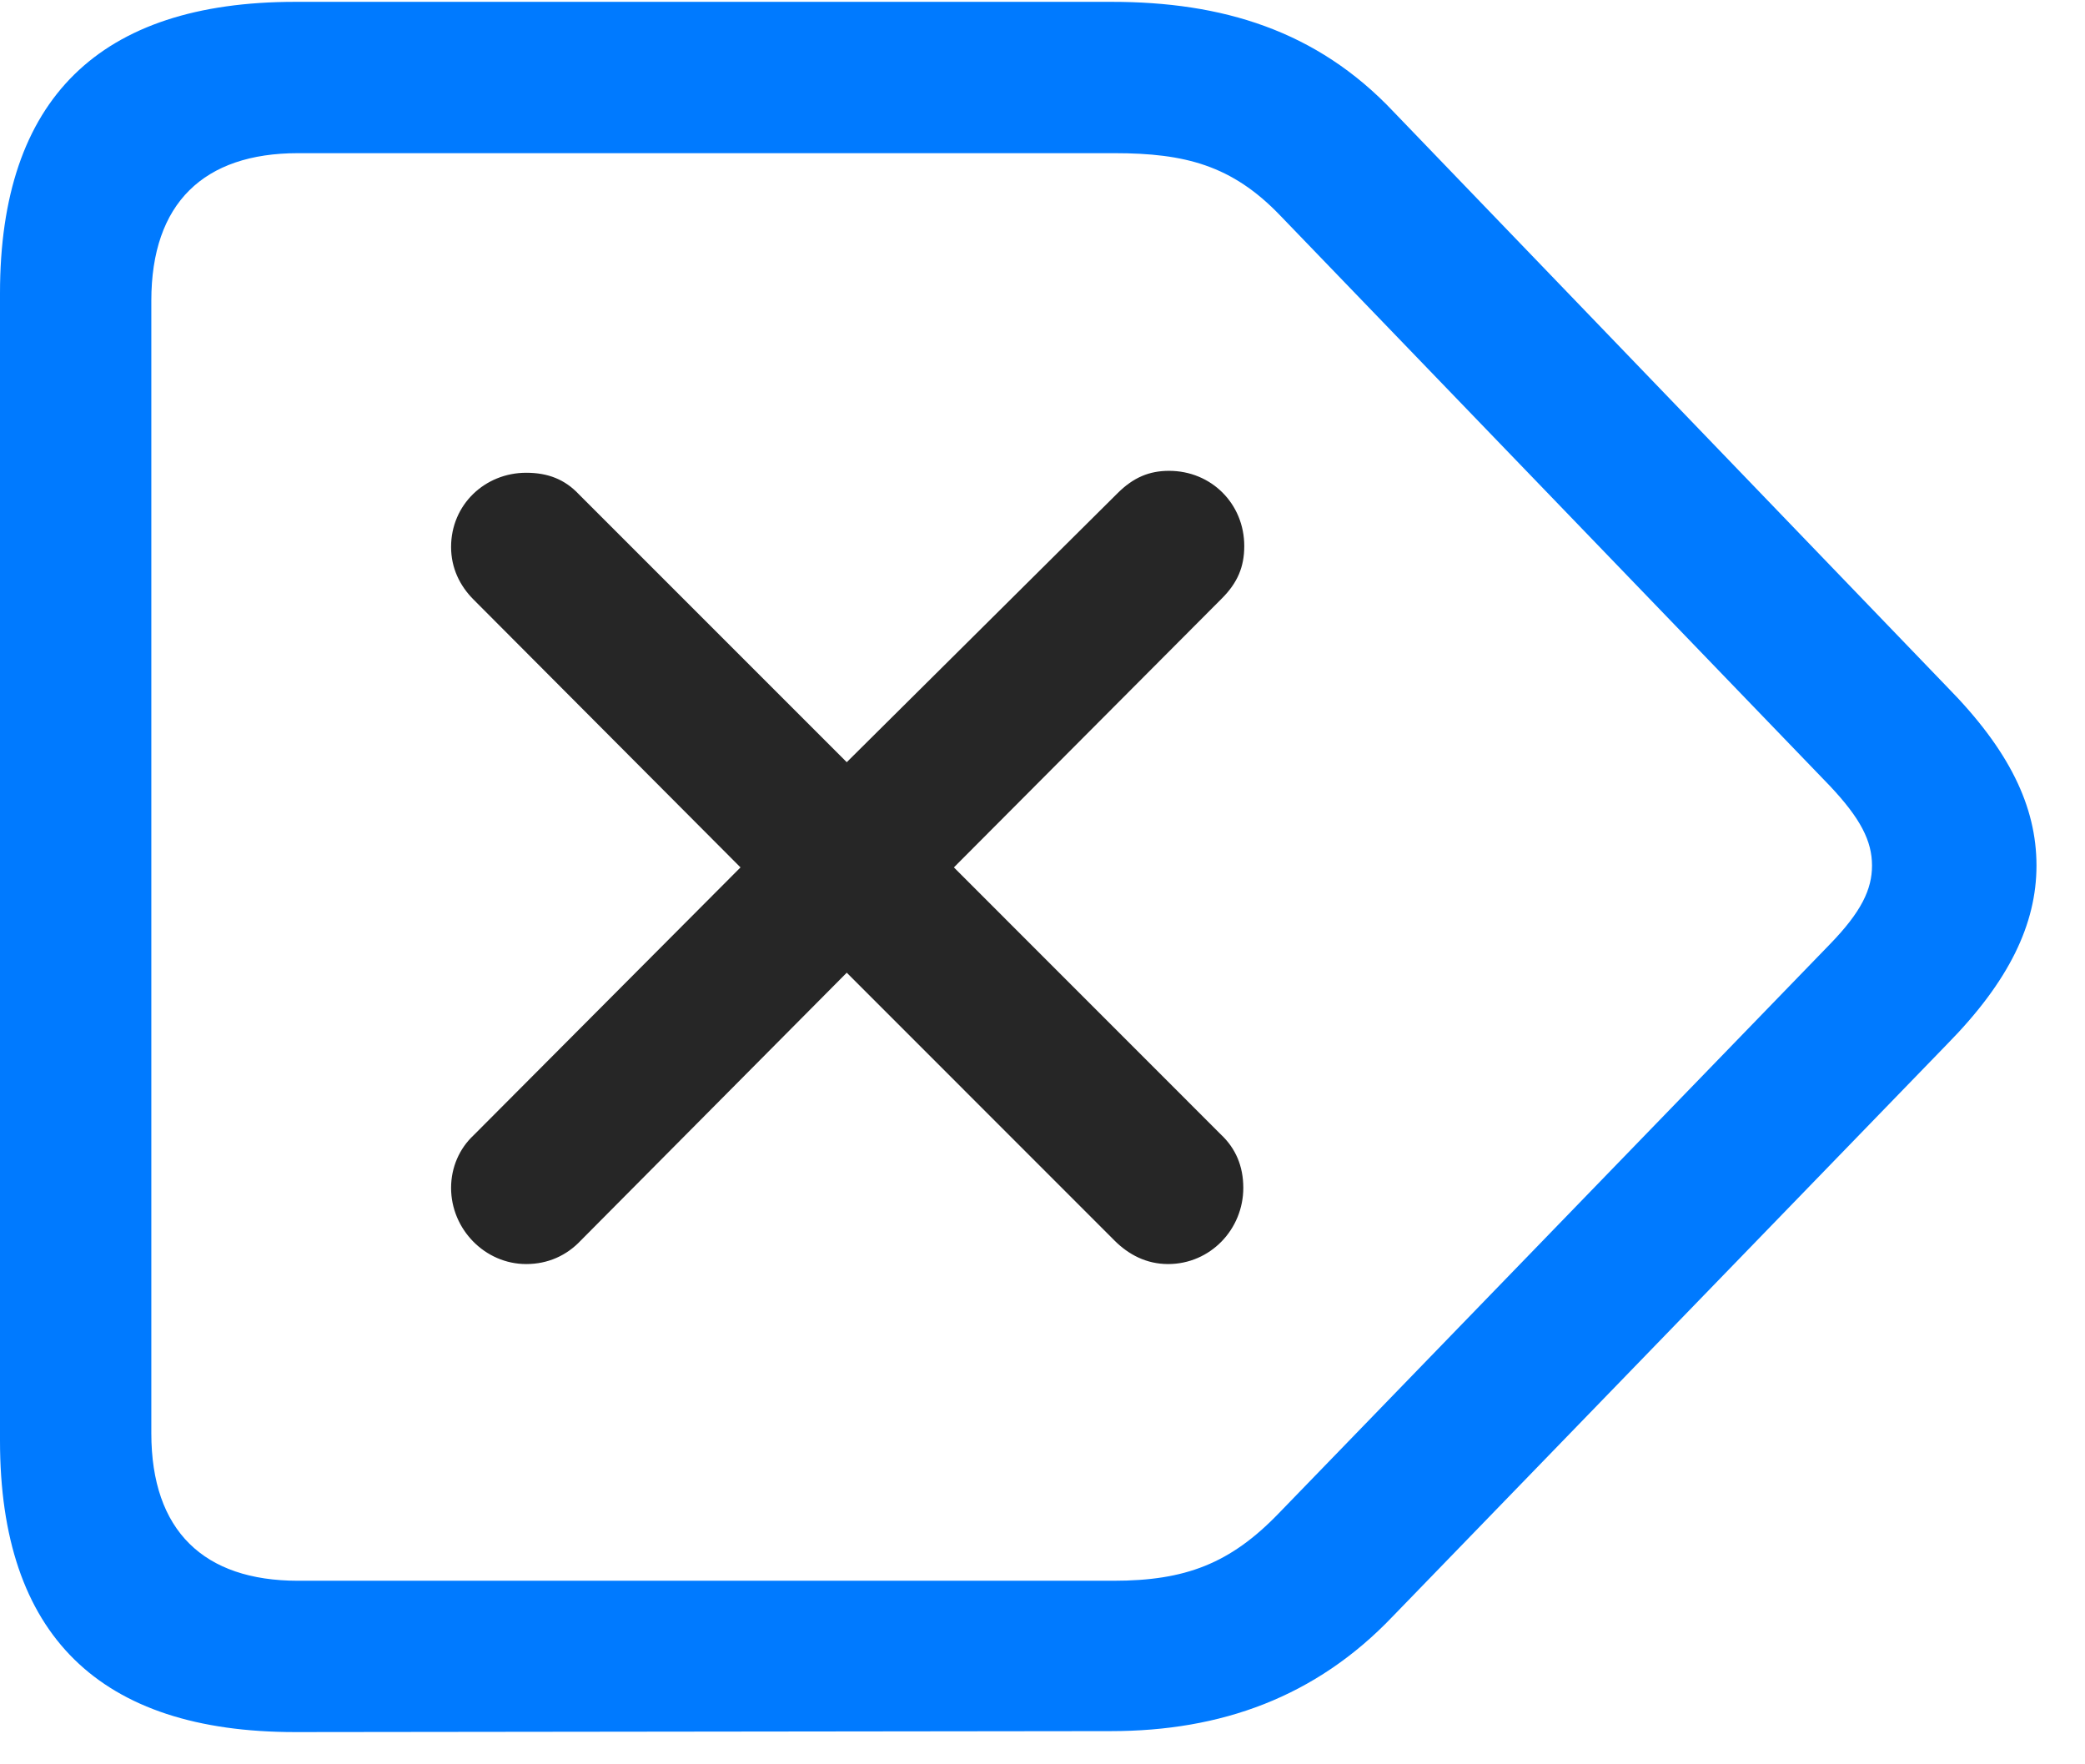 <svg width="26" height="22" viewBox="0 0 26 22" fill="none" xmlns="http://www.w3.org/2000/svg">
<path d="M3.68 21.598L13.852 21.586C15.223 21.586 16.406 21.164 17.367 20.156L24.281 13.02C25.055 12.234 25.395 11.52 25.395 10.793C25.395 10.055 25.055 9.352 24.281 8.566L17.379 1.395C16.418 0.375 15.234 0.023 13.863 0.023H3.68C1.242 0.023 0 1.23 0 3.656V17.965C0 20.391 1.242 21.598 3.68 21.598ZM3.715 19.711C2.543 19.711 1.887 19.09 1.887 17.871V3.75C1.887 2.531 2.543 1.91 3.715 1.91H13.898C14.777 1.91 15.363 2.062 15.961 2.684L22.816 9.797C23.203 10.207 23.344 10.488 23.344 10.793C23.344 11.086 23.215 11.367 22.816 11.777L15.949 18.867C15.34 19.5 14.777 19.711 13.887 19.711H3.715Z" fill="#007AFF"/>
<path d="M6.562 15.762C6.832 15.762 7.066 15.656 7.242 15.469L10.559 12.129L13.898 15.469C14.074 15.645 14.297 15.762 14.566 15.762C15.094 15.762 15.504 15.328 15.504 14.812C15.504 14.543 15.41 14.32 15.223 14.145L11.895 10.816L15.234 7.465C15.434 7.266 15.516 7.066 15.516 6.809C15.516 6.281 15.105 5.871 14.578 5.871C14.332 5.871 14.133 5.953 13.934 6.152L10.559 9.504L7.219 6.164C7.043 5.977 6.832 5.895 6.562 5.895C6.047 5.895 5.625 6.293 5.625 6.82C5.625 7.078 5.73 7.301 5.906 7.477L9.234 10.816L5.906 14.156C5.73 14.32 5.625 14.555 5.625 14.812C5.625 15.328 6.047 15.762 6.562 15.762Z" fill="black" fill-opacity="0.85"/>
</svg>
